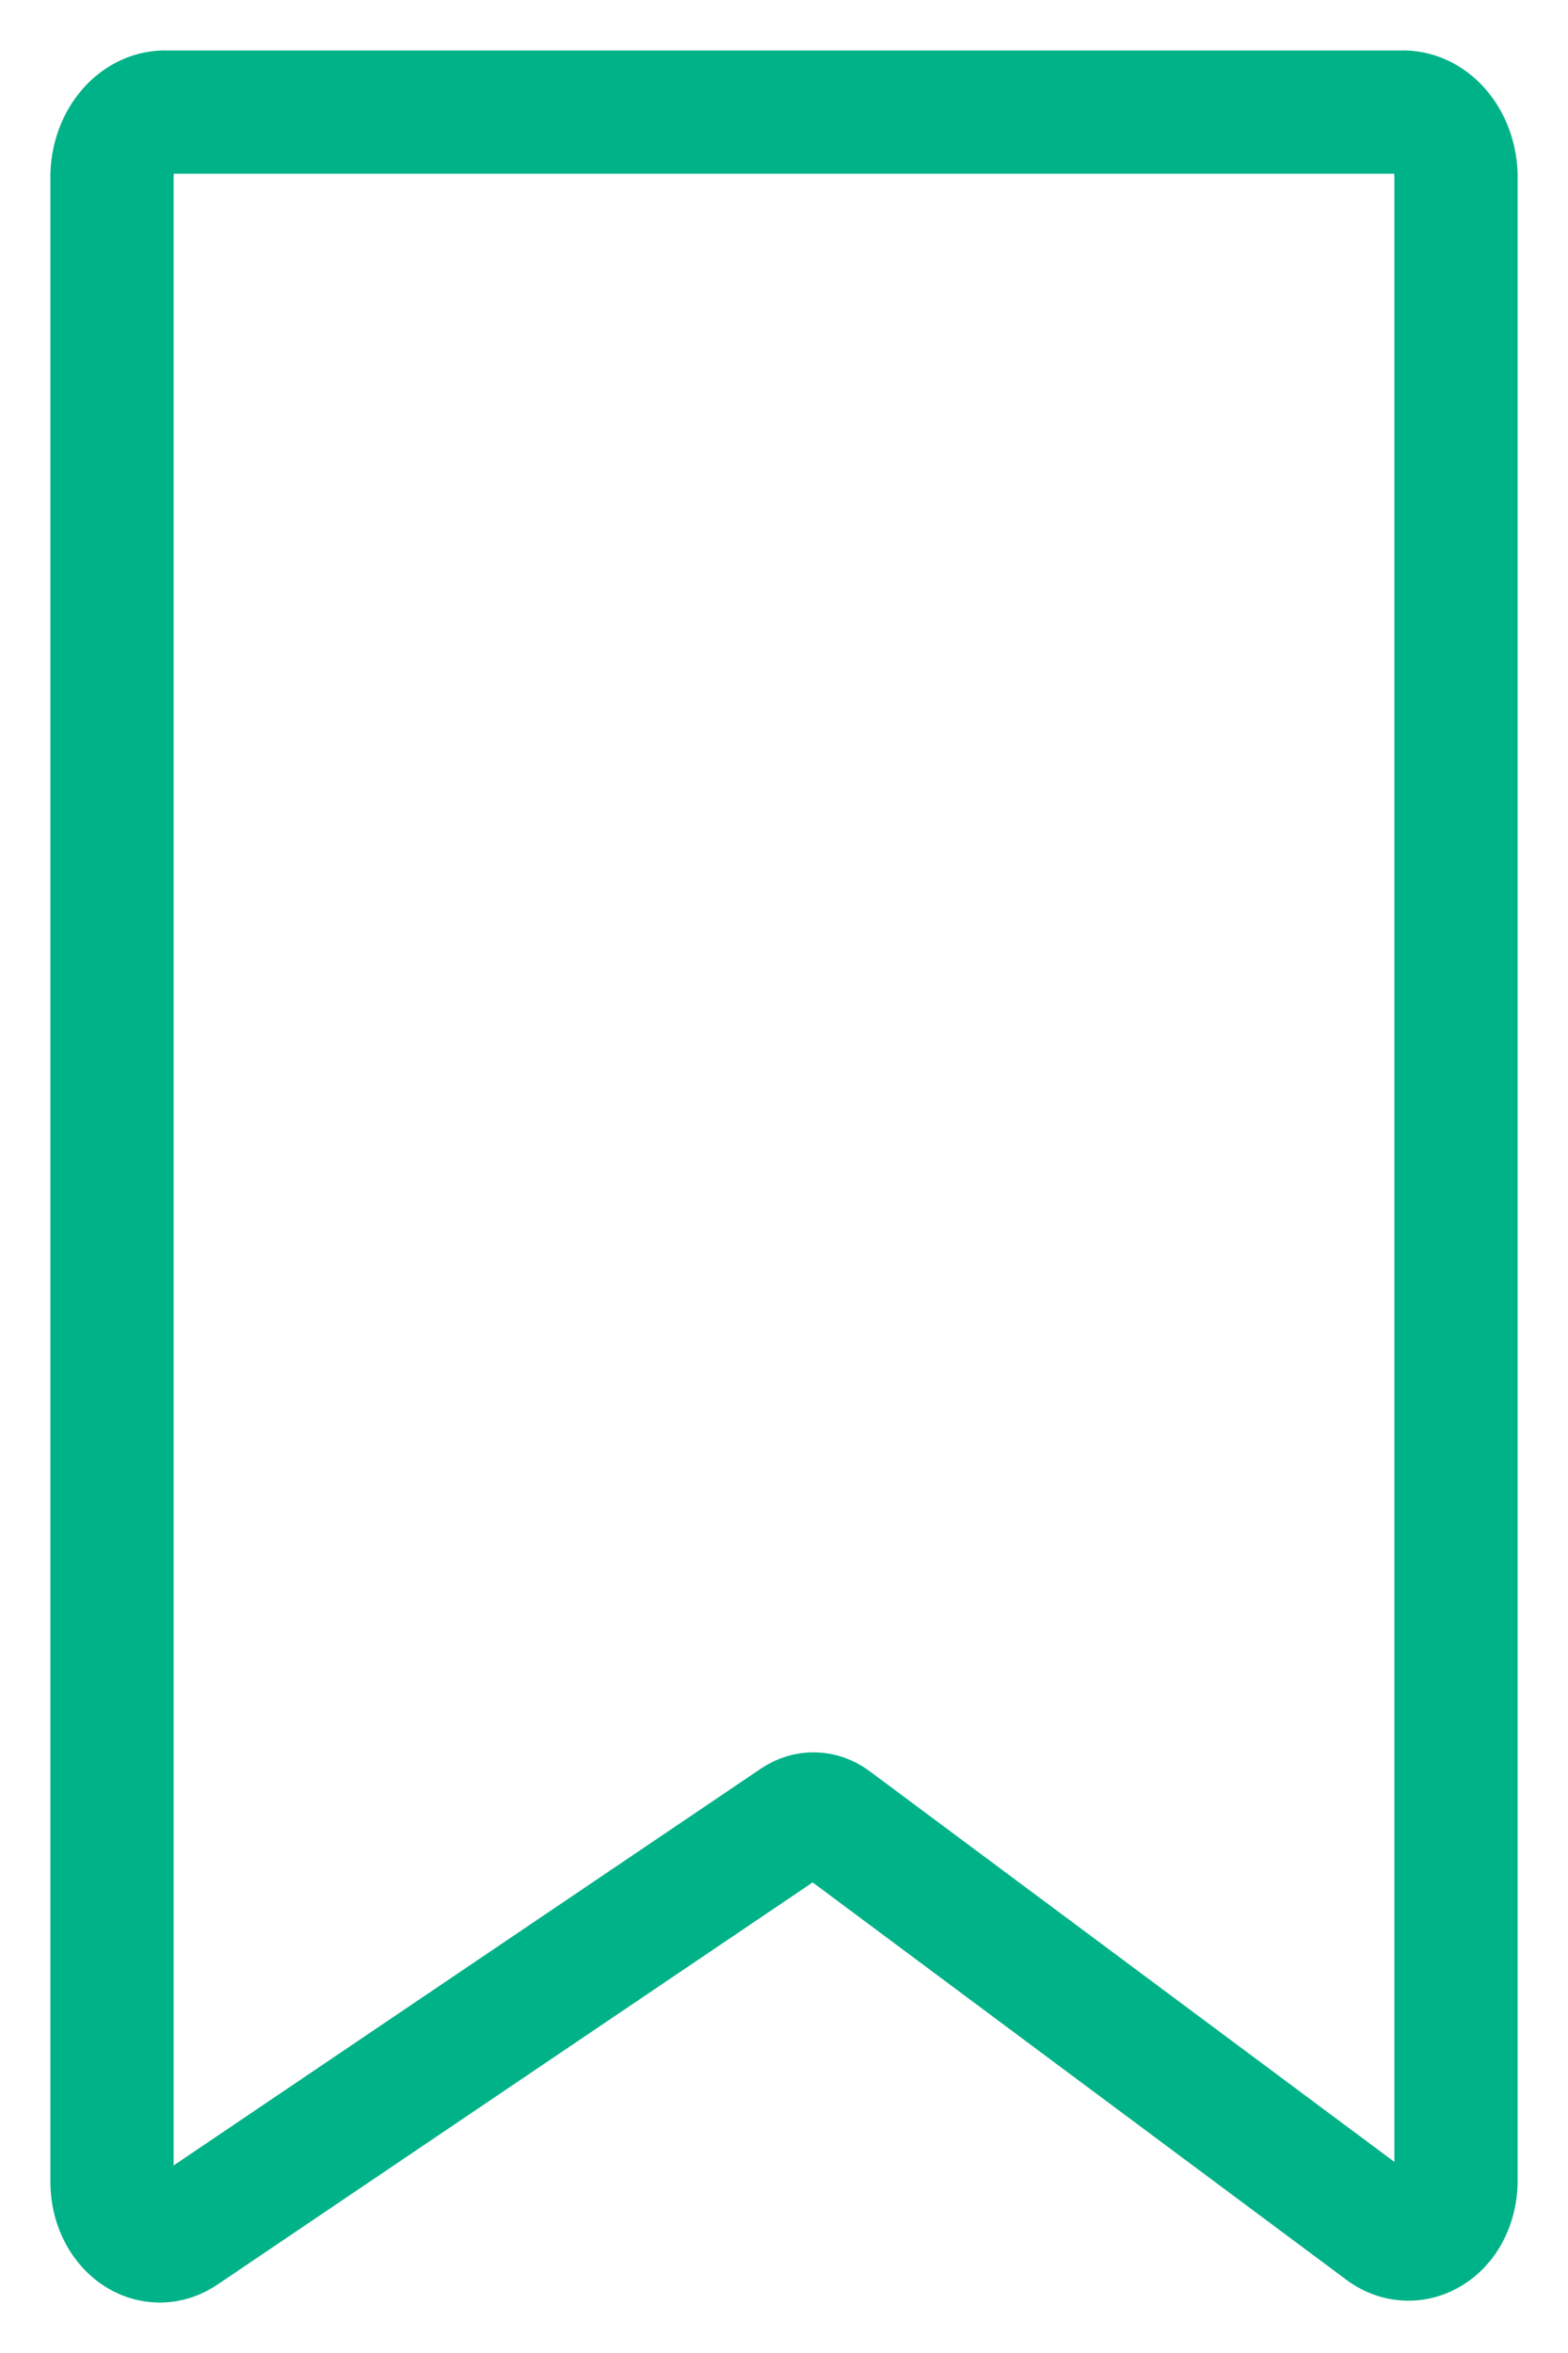 <svg width="28" height="42" viewBox="0 0 28 42" fill="none" xmlns="http://www.w3.org/2000/svg">
<path d="M24.698 39.81L14.865 32.492C14.766 32.42 14.653 32.381 14.539 32.378C14.424 32.376 14.31 32.41 14.209 32.477L3.278 39.86C3.149 39.952 3.002 40 2.852 40C2.703 40 2.556 39.951 2.426 39.859C2.297 39.767 2.189 39.634 2.114 39.474C2.039 39.315 2 39.134 2 38.95V3.113C2.012 2.806 2.122 2.517 2.306 2.309C2.489 2.101 2.732 1.99 2.981 2.001H25.019C25.268 1.99 25.511 2.101 25.694 2.309C25.878 2.517 25.988 2.806 26 3.113V38.938C25.998 39.206 25.913 39.462 25.762 39.655C25.625 39.824 25.445 39.931 25.252 39.959C25.059 39.987 24.864 39.935 24.698 39.81V39.81Z" stroke="#00B288" stroke-width="2.2" stroke-miterlimit="10"/>
</svg>
